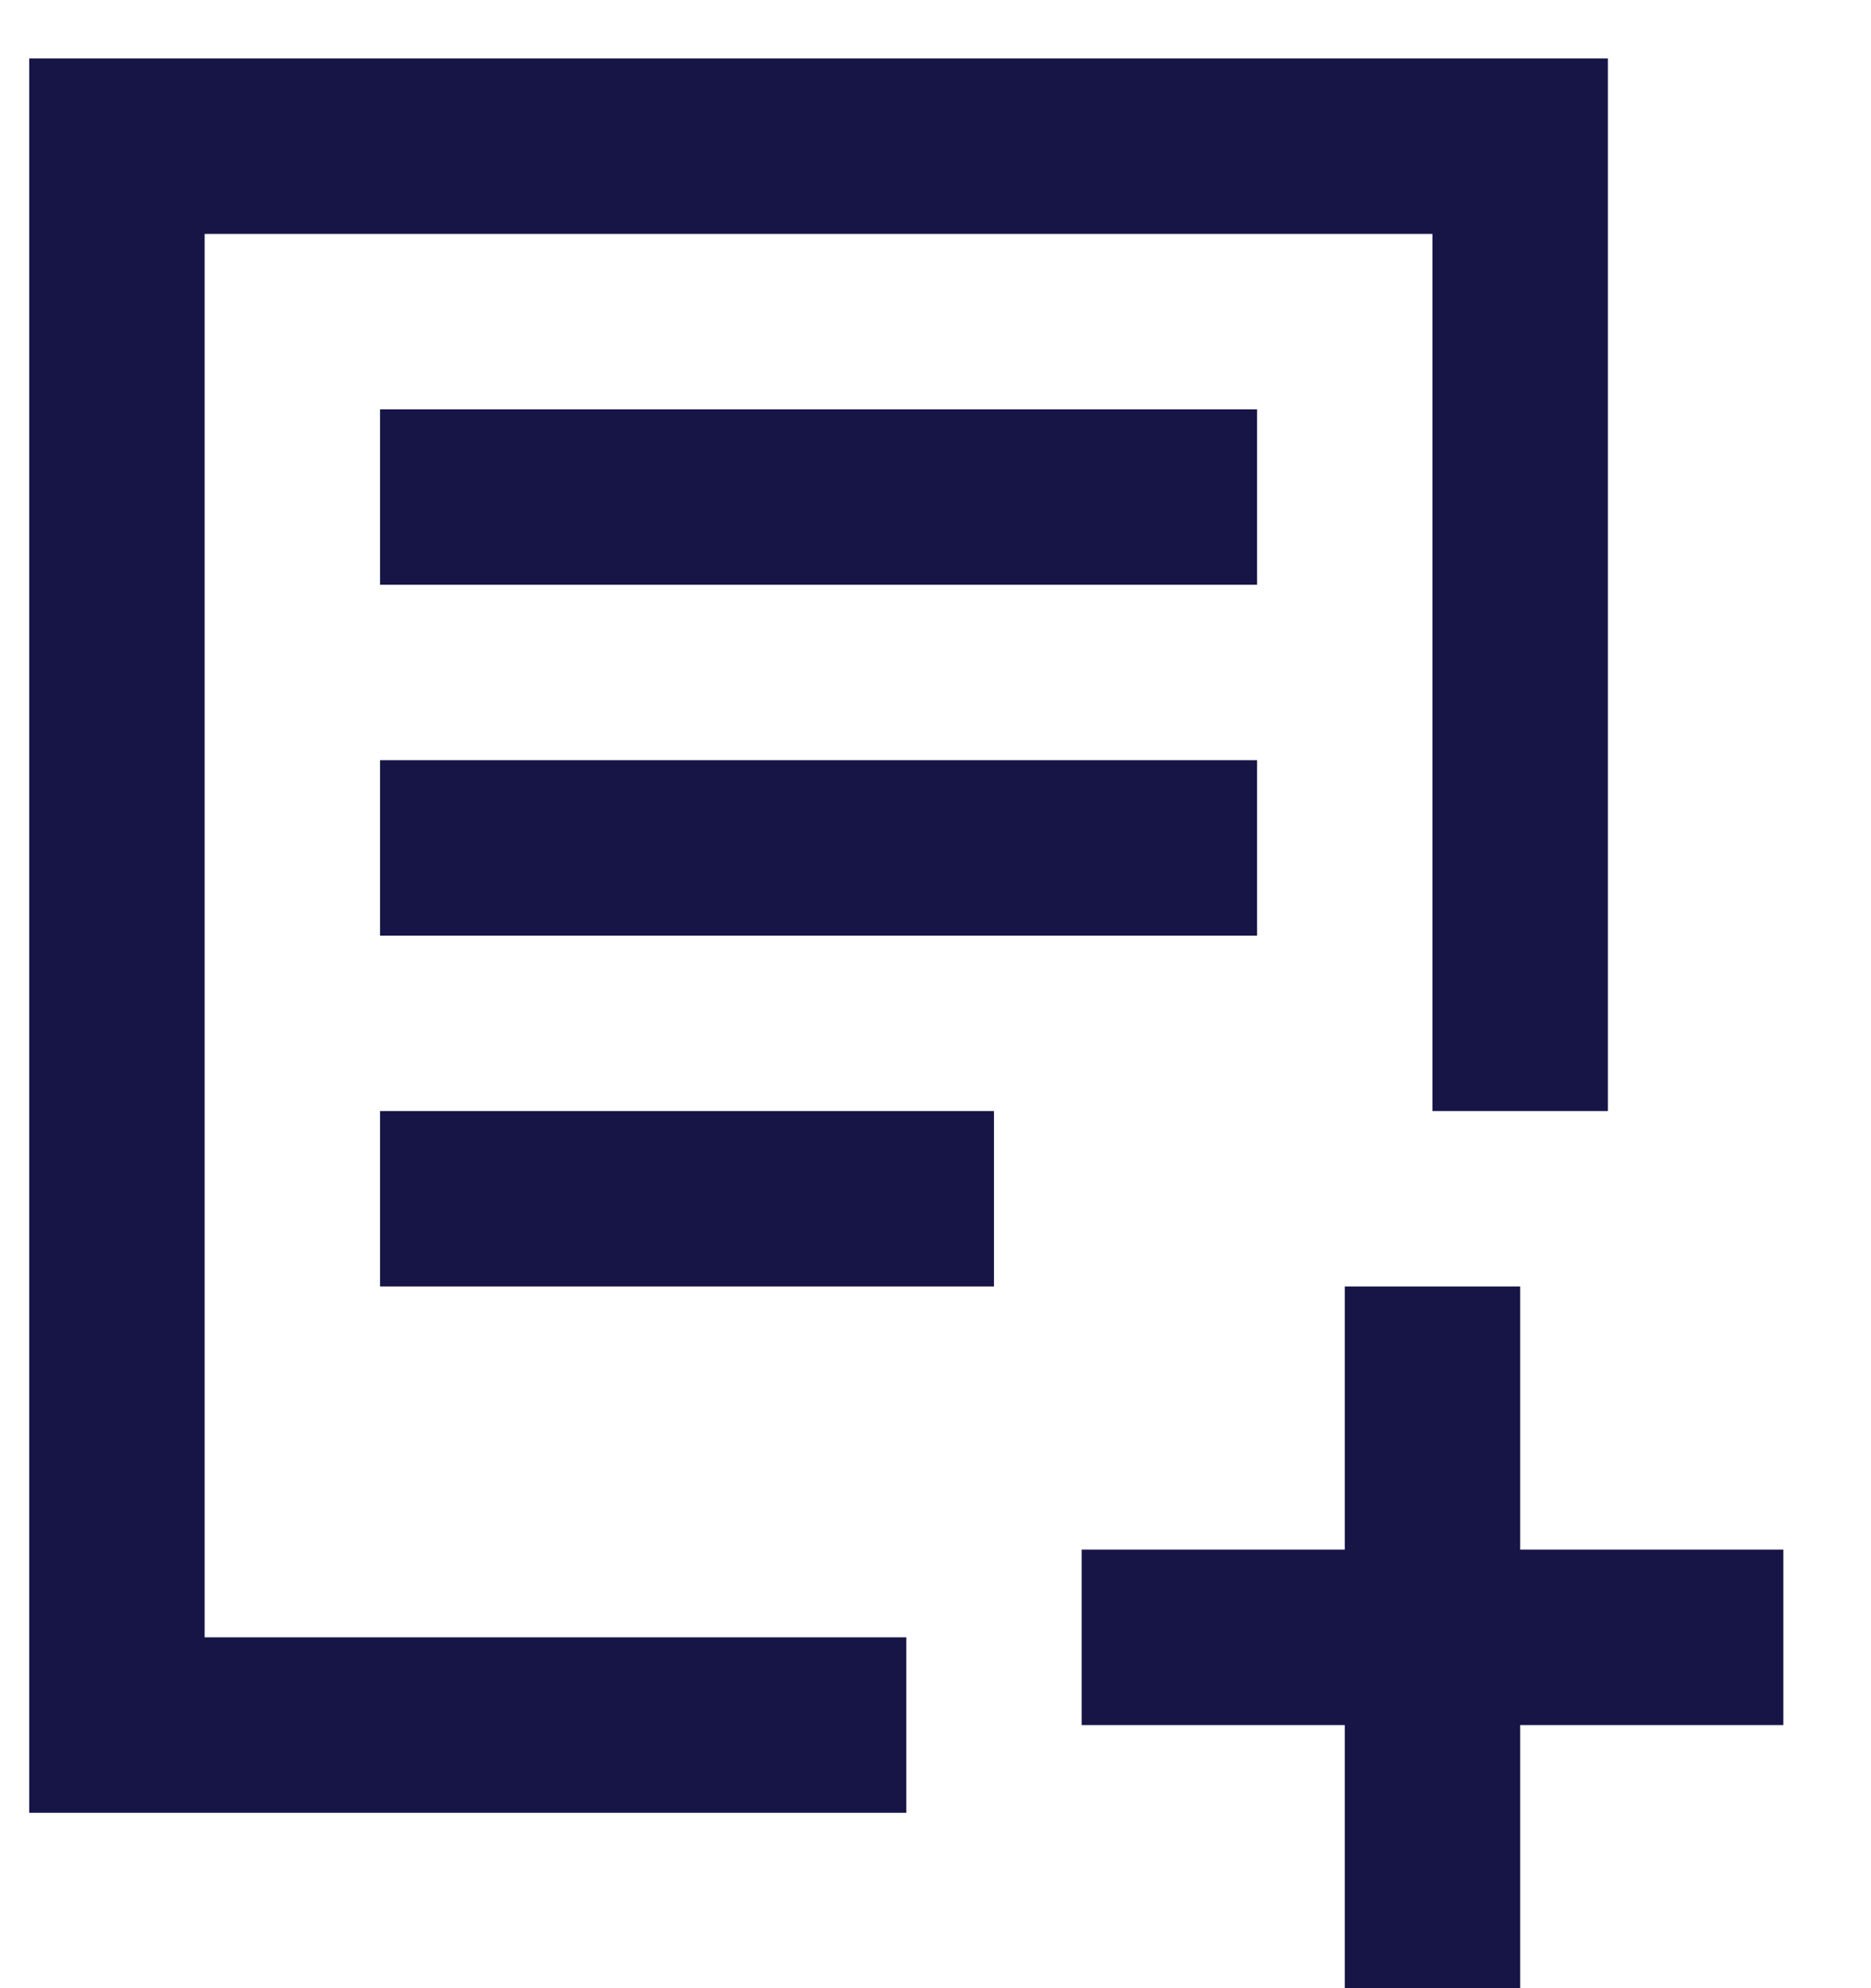 <svg width="16" height="17" viewBox="0 0 16 17" fill="none" xmlns="http://www.w3.org/2000/svg">
<path d="M1.75 0.5H13.75V9.5H12.25V2H1.75V14H7.75V15.5H0.25V0.5H1.75ZM3.25 3.5H10.75V5H3.25V3.5ZM10.75 6.5H3.25V8H10.75V6.5ZM3.25 9.5H8.5V11H3.25V9.5ZM13 13.25H15.25V14.75H13V17H11.5V14.75H9.25V13.25H11.5V11H13V13.25Z" fill="#161546"/>
</svg>

